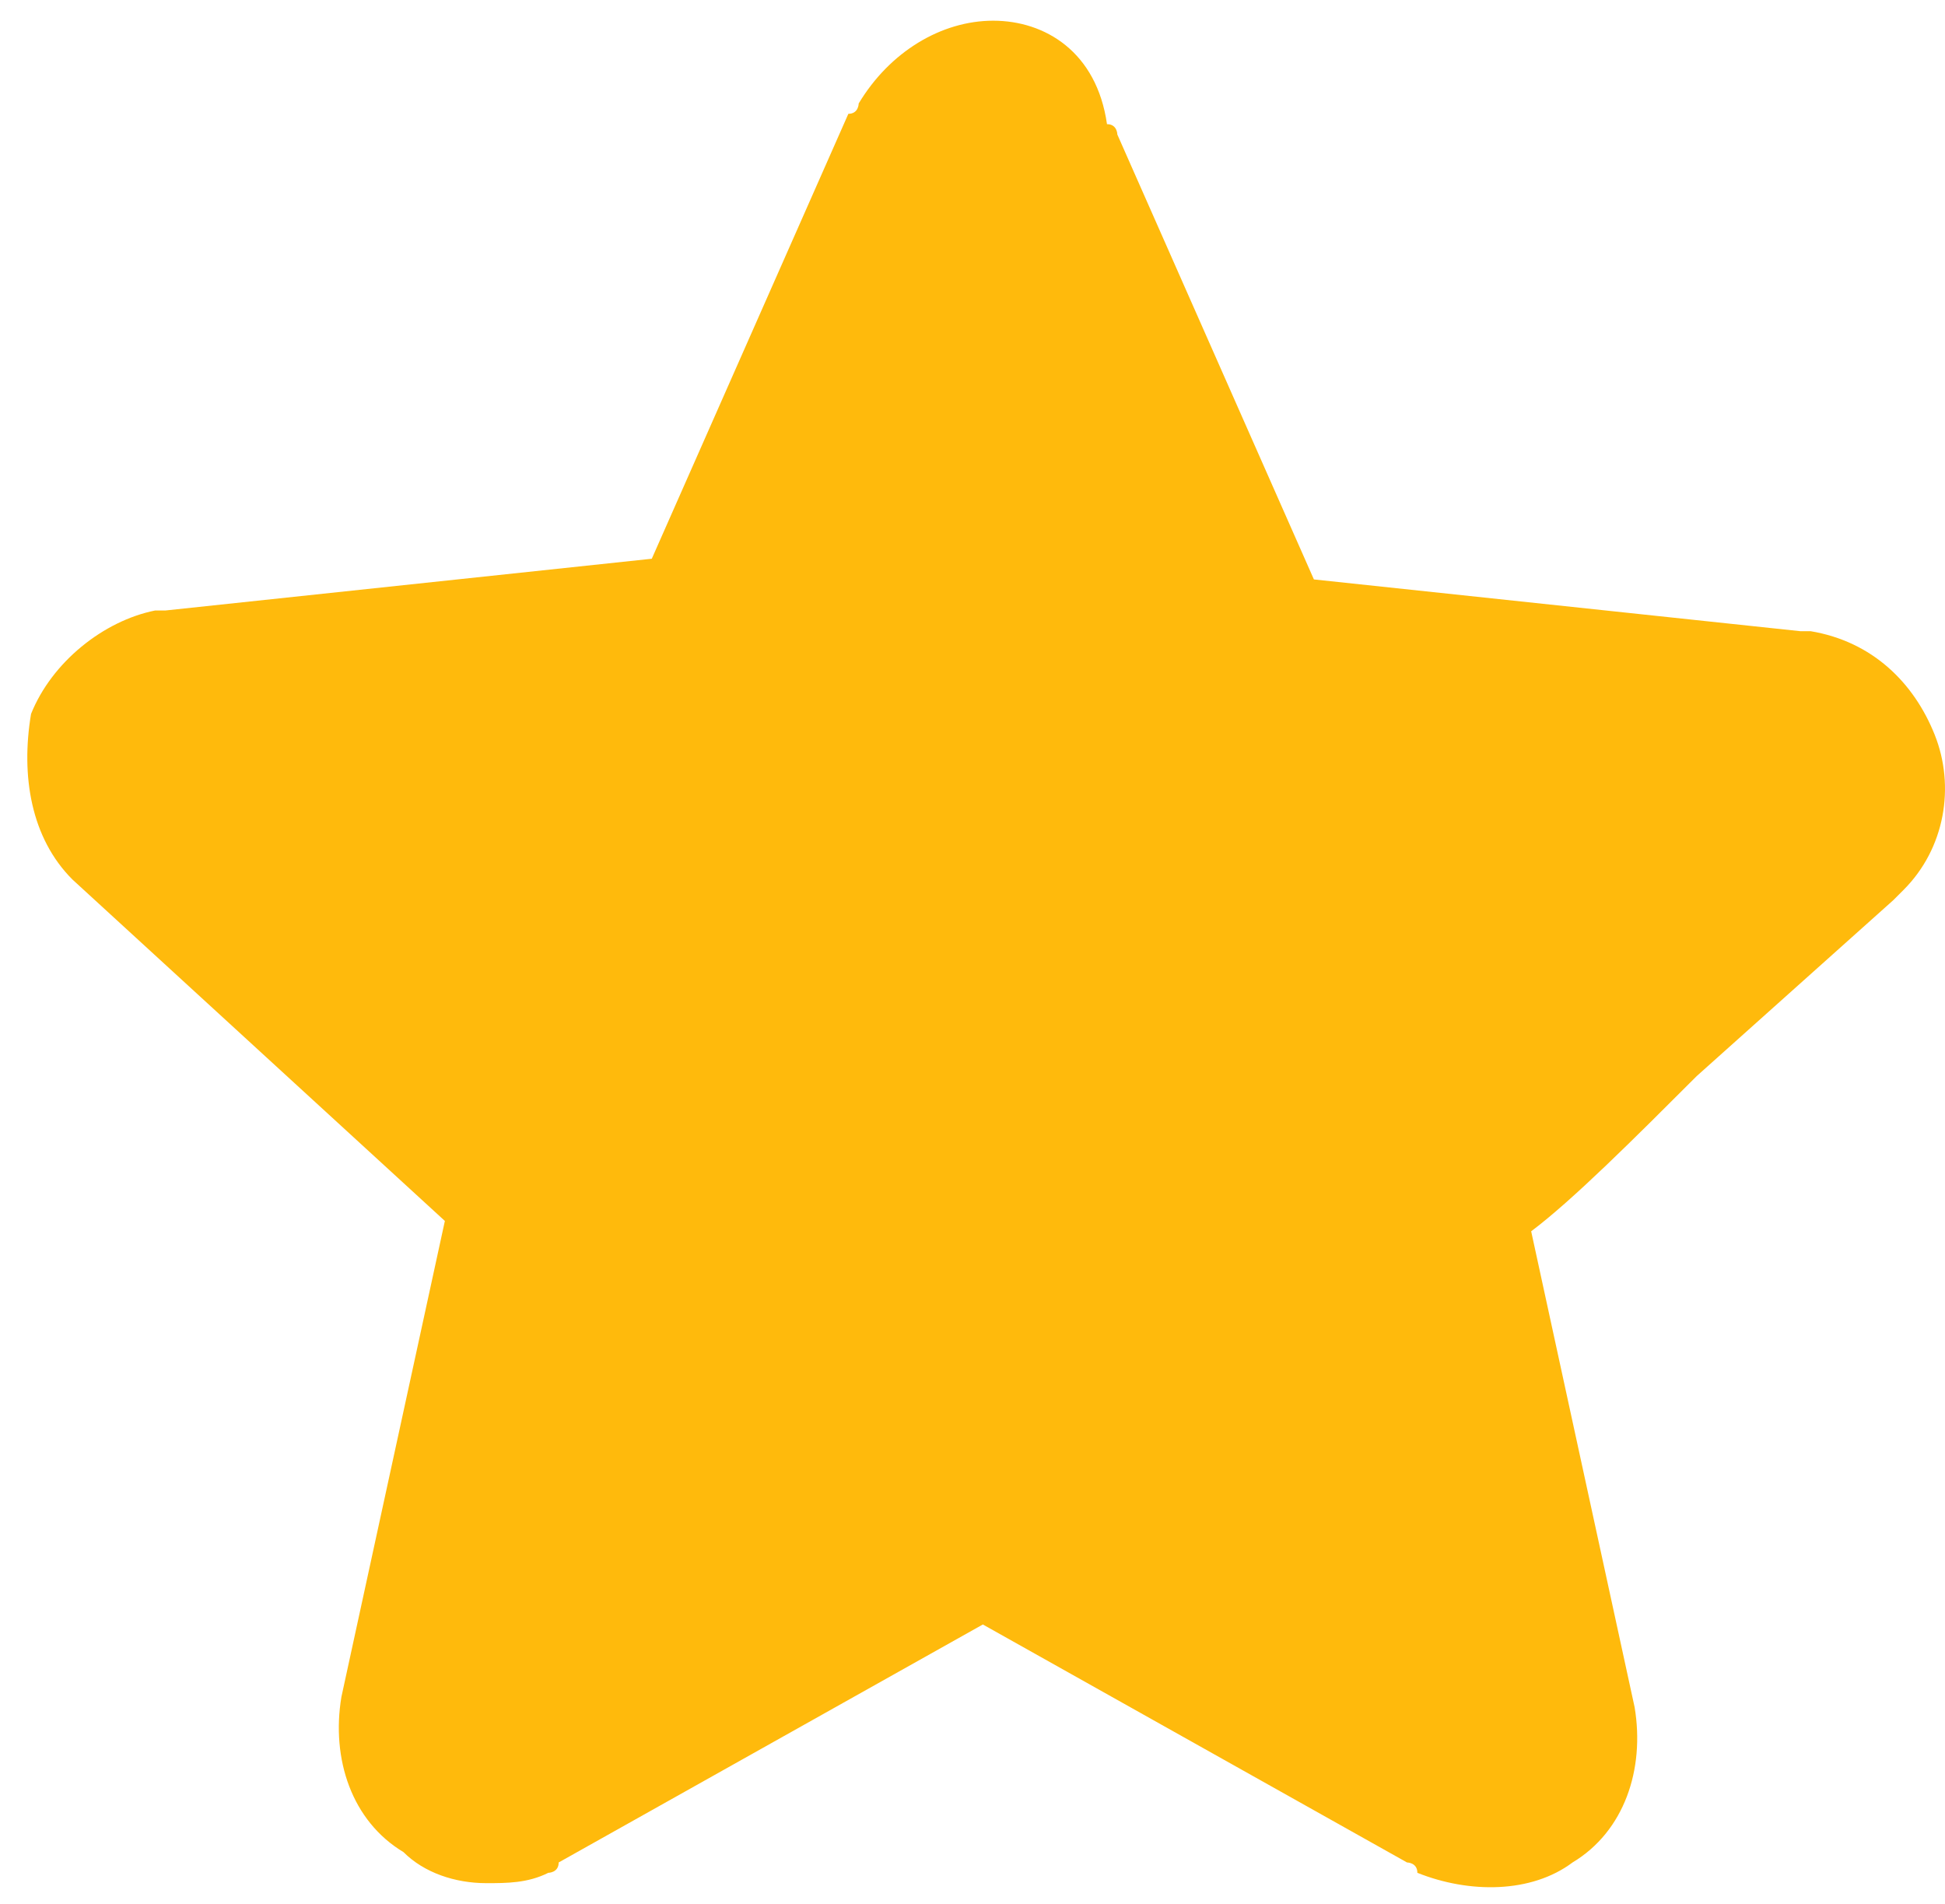 <svg width="47" height="46" viewBox="0 0 47 46" fill="none" xmlns="http://www.w3.org/2000/svg">
<path d="M1.75 21.25L10.75 29.5L8.25 41C8 42.5 8.5 44 9.75 44.75C10.25 45.25 11 45.5 11.75 45.5C12.25 45.5 12.75 45.5 13.25 45.25C13.25 45.25 13.5 45.25 13.5 45L23.75 39.25L34 45C34 45 34.25 45 34.25 45.25C35.5 45.75 37 45.75 38 45C39.25 44.25 39.75 42.75 39.5 41.25L37 29.75C38 29 39.5 27.5 41 26L45.75 21.75L46 21.5C47 20.5 47.25 19 46.75 17.75C46.25 16.5 45.25 15.5 43.75 15.25H43.5L31.75 14L27 3.25C27 3.25 27 3 26.75 3C26.5 1.25 25.25 0.5 24 0.5C22.75 0.5 21.5 1.25 20.75 2.5C20.75 2.5 20.75 2.75 20.5 2.75L15.75 13.5L4 14.75H3.75C2.5 15 1.25 16 0.75 17.25C0.5 18.75 0.75 20.25 1.75 21.25Z" fill="#FFBA0C"/>
</svg>
